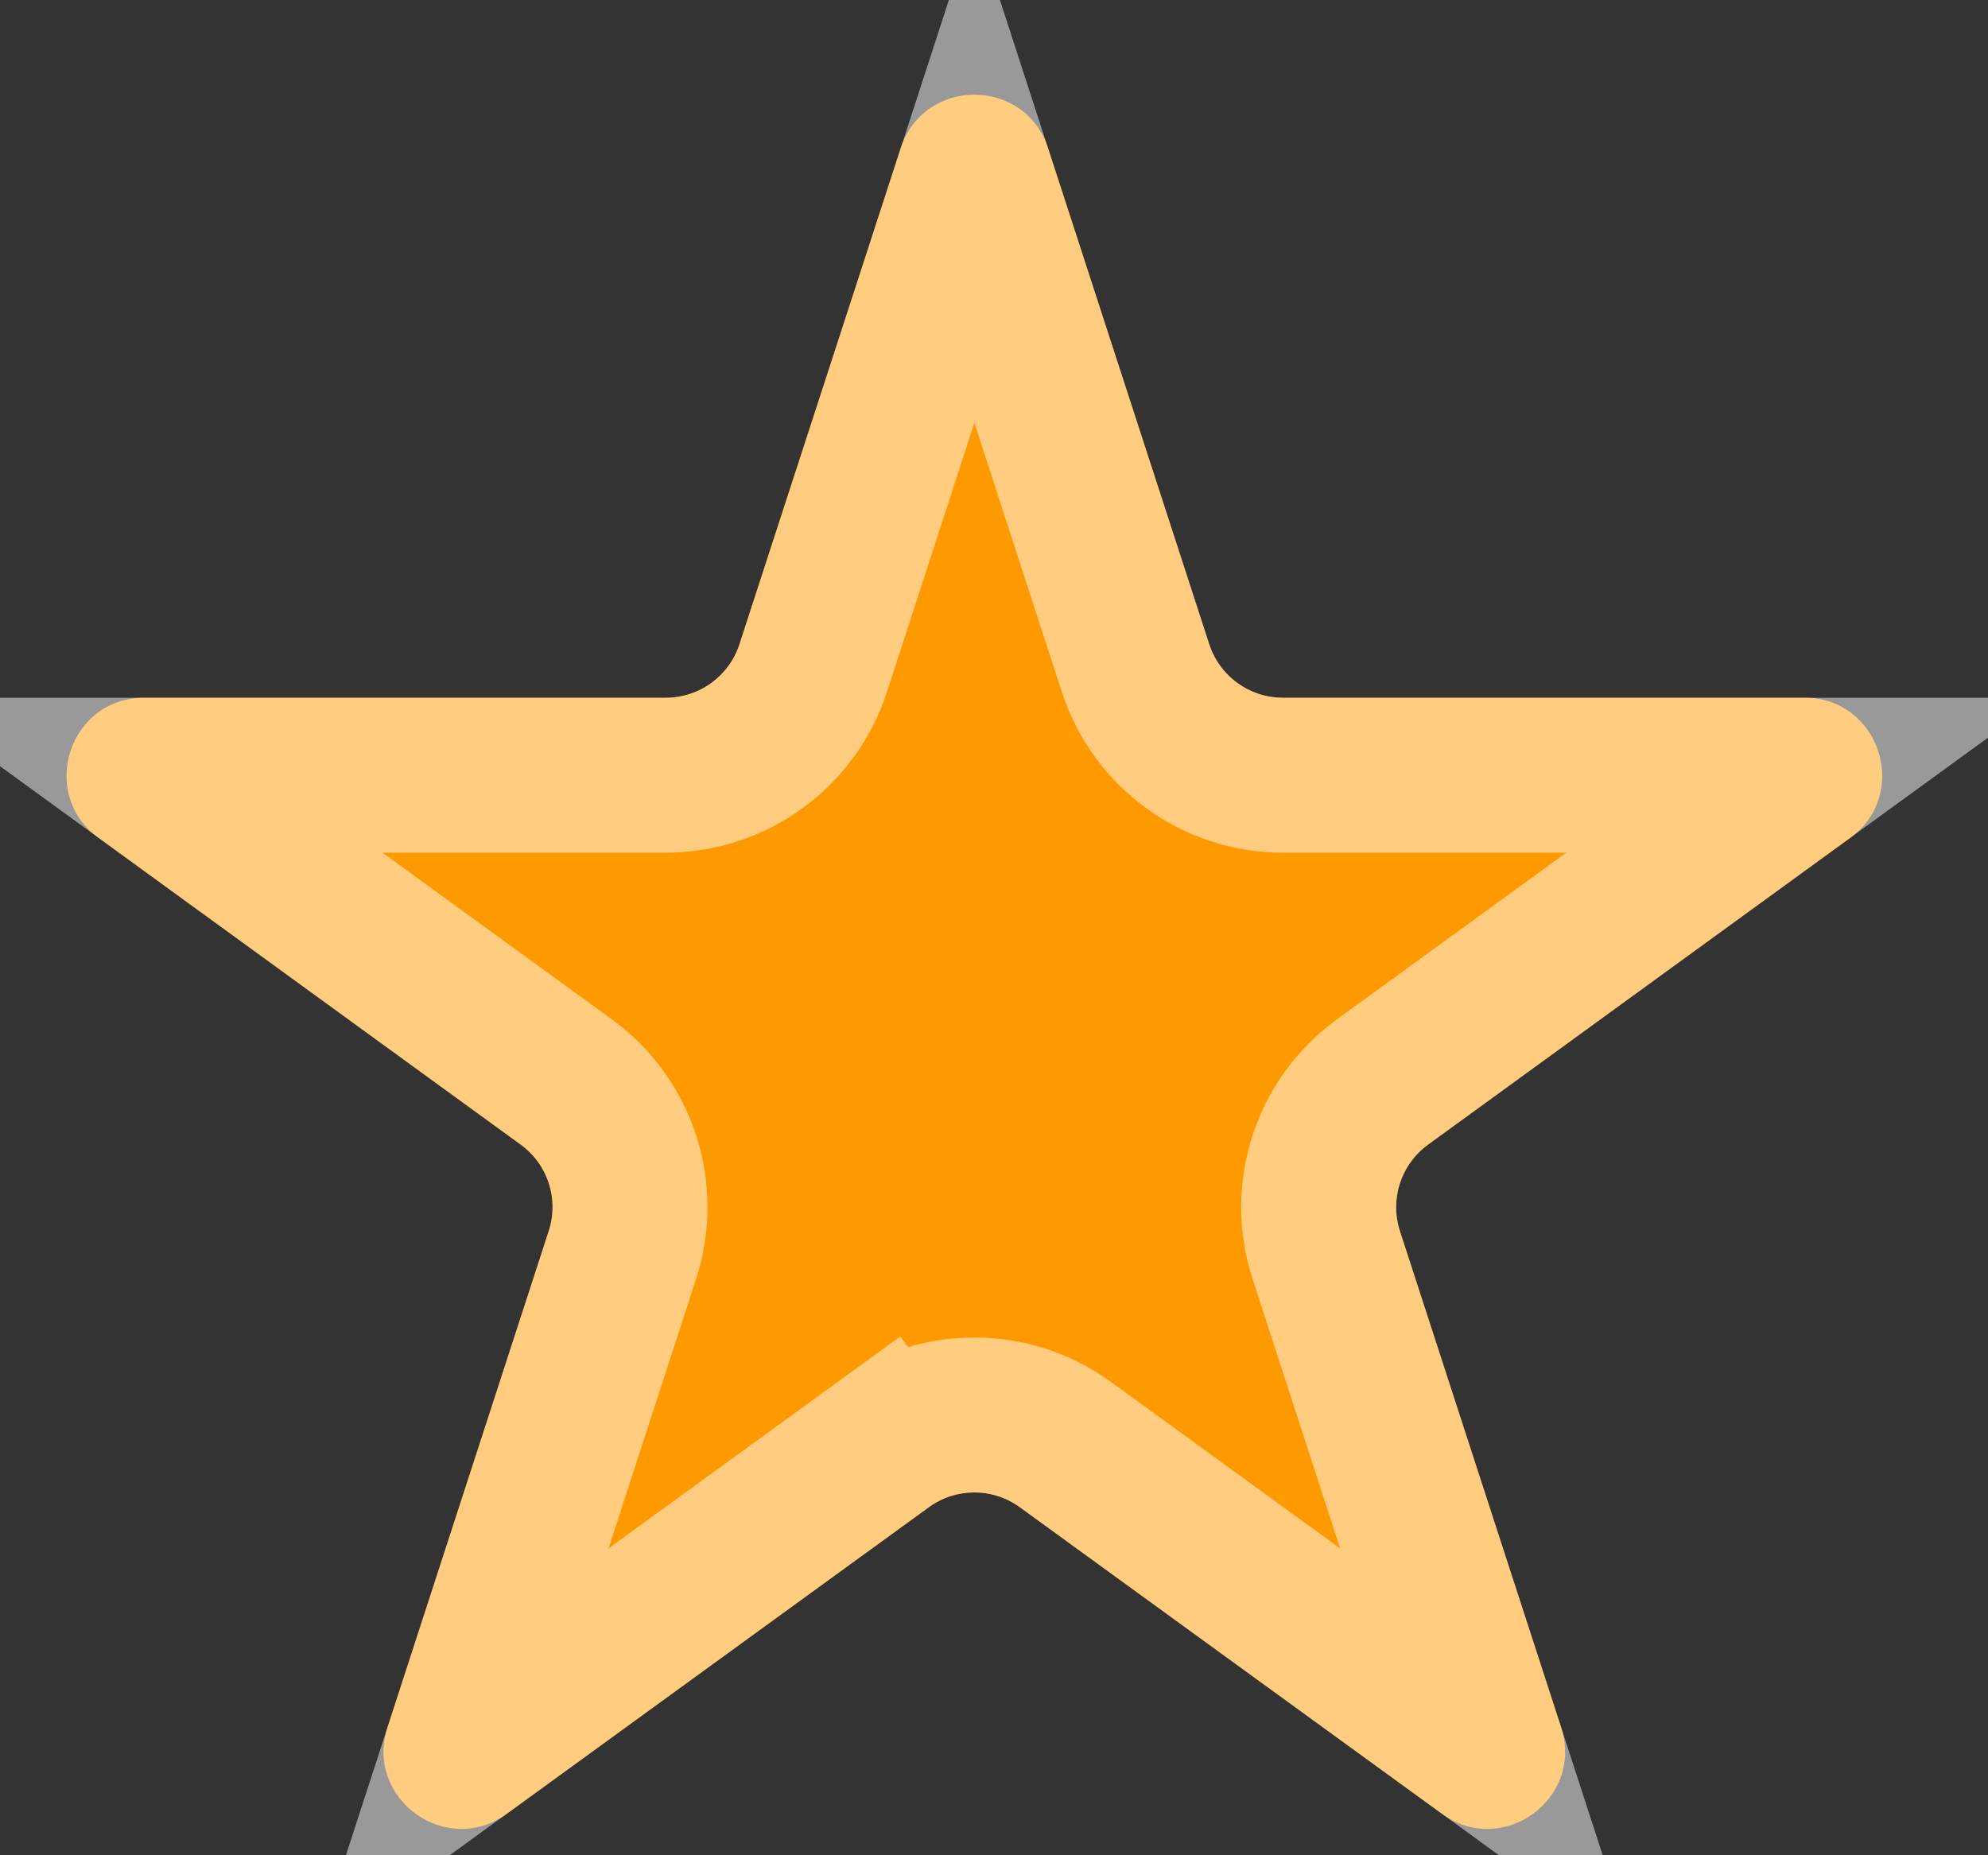 <svg width="15" height="14" viewBox="0 0 15 14" fill="none" xmlns="http://www.w3.org/2000/svg">
<rect x="0" y="0" width="15" height="14" fill="#333333" stroke="none"/>
<path d="M6.796 1.118C6.971 0.58 7.733 0.58 7.908 1.118L9.124 4.861C9.202 5.102 9.427 5.265 9.68 5.265H13.616C14.182 5.265 14.418 5.99 13.96 6.323L10.776 8.637C10.571 8.786 10.485 9.049 10.563 9.29L11.779 13.034C11.954 13.572 11.338 14.02 10.88 13.687L7.695 11.374C7.49 11.225 7.213 11.225 7.008 11.374L3.824 13.687C3.366 14.02 2.749 13.572 2.924 13.034L4.14 9.29C4.219 9.049 4.133 8.786 3.928 8.637L0.744 6.323C0.286 5.99 0.521 5.265 1.088 5.265H5.023C5.277 5.265 5.501 5.102 5.579 4.861L6.796 1.118Z" fill="#FF9900"/>
<path d="M6.664 10.901L7.008 11.374L6.664 10.901L3.48 13.214L4.696 9.471C4.853 8.989 4.682 8.461 4.272 8.164L1.088 5.85H5.023C5.53 5.85 5.979 5.524 6.136 5.042L7.352 1.299L8.568 5.042C8.725 5.524 9.174 5.85 9.68 5.85L13.616 5.85L10.432 8.164C10.022 8.461 9.85 8.989 10.007 9.471L11.223 13.214L8.039 10.901C7.629 10.603 7.074 10.603 6.664 10.901Z" stroke="white" stroke-opacity="0.5" stroke-width="1.169"/>
</svg>
